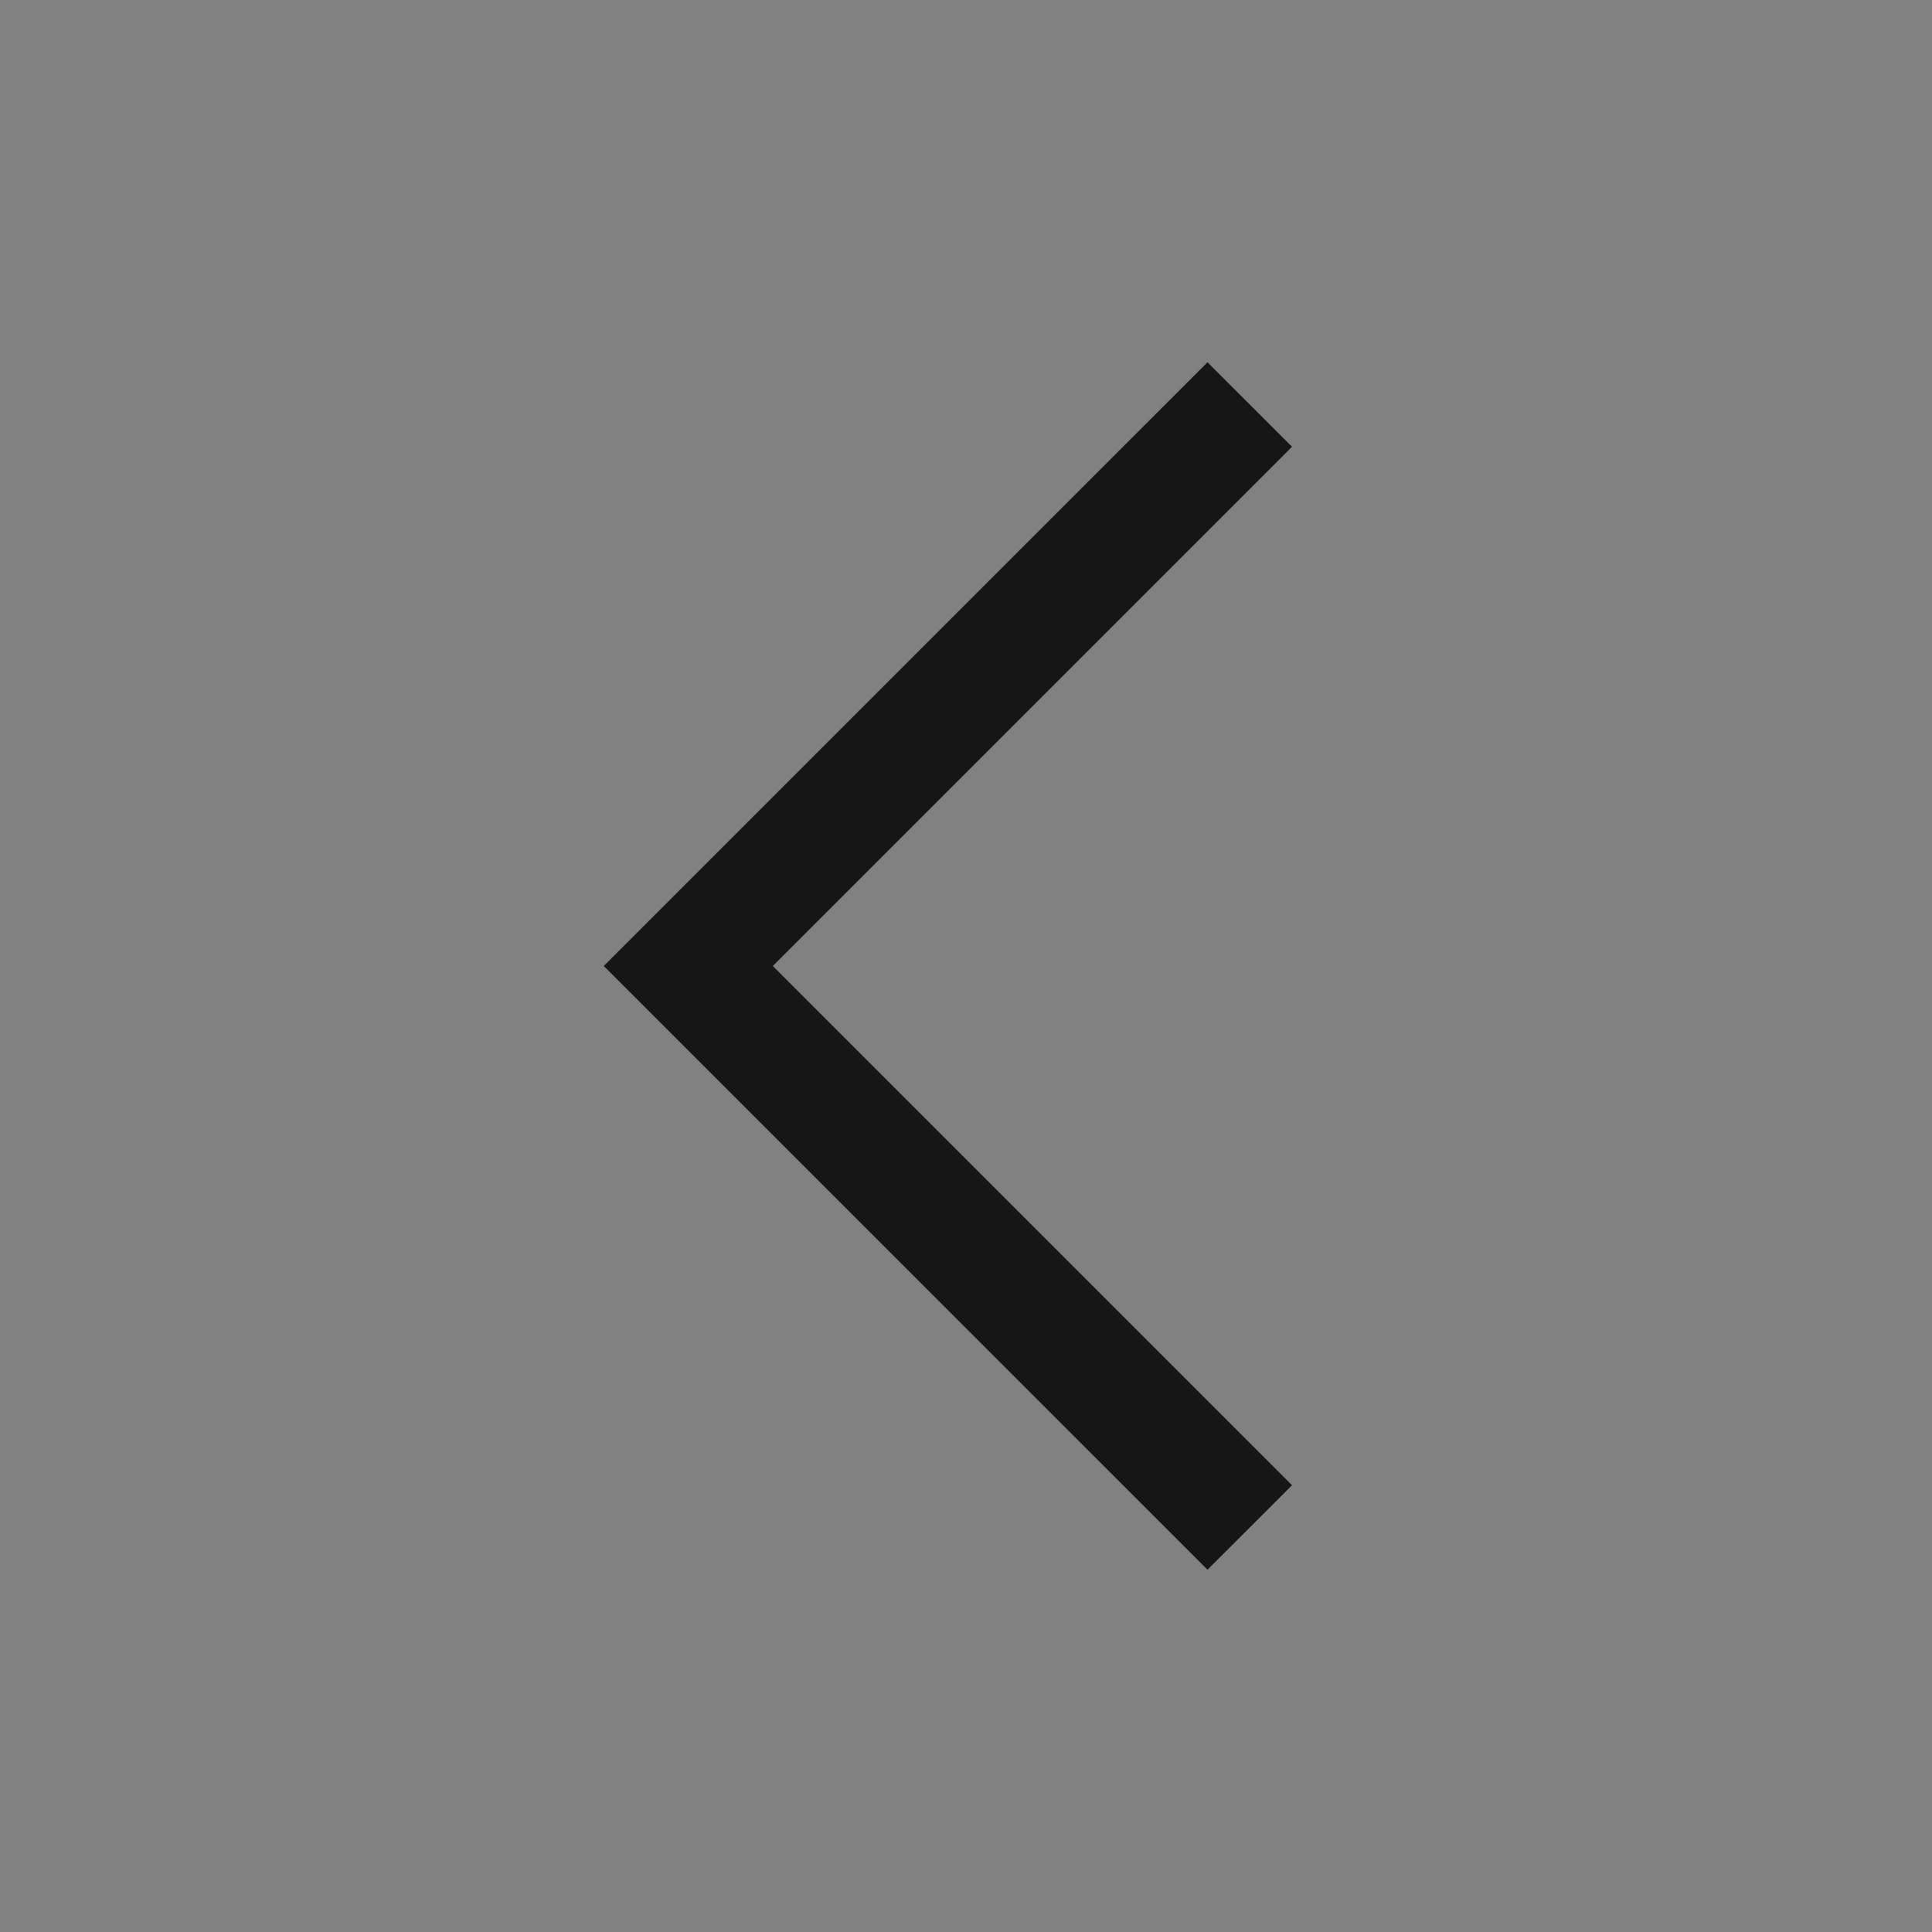 <svg width="53" height="53" viewBox="0 0 53 53" fill="none" xmlns="http://www.w3.org/2000/svg">
<rect x="0" y="0" width="53" height="53" fill="#808080" stroke="none"/>
<rect width="53" height="53" fill="white" fill-opacity="0.01" style="mix-blend-mode:multiply"/>
<path d="M16.562 26.5L33.125 9.938L35.444 12.256L21.2 26.5L35.444 40.744L33.125 43.062L16.562 26.5Z" fill="#161616"/>
</svg>
